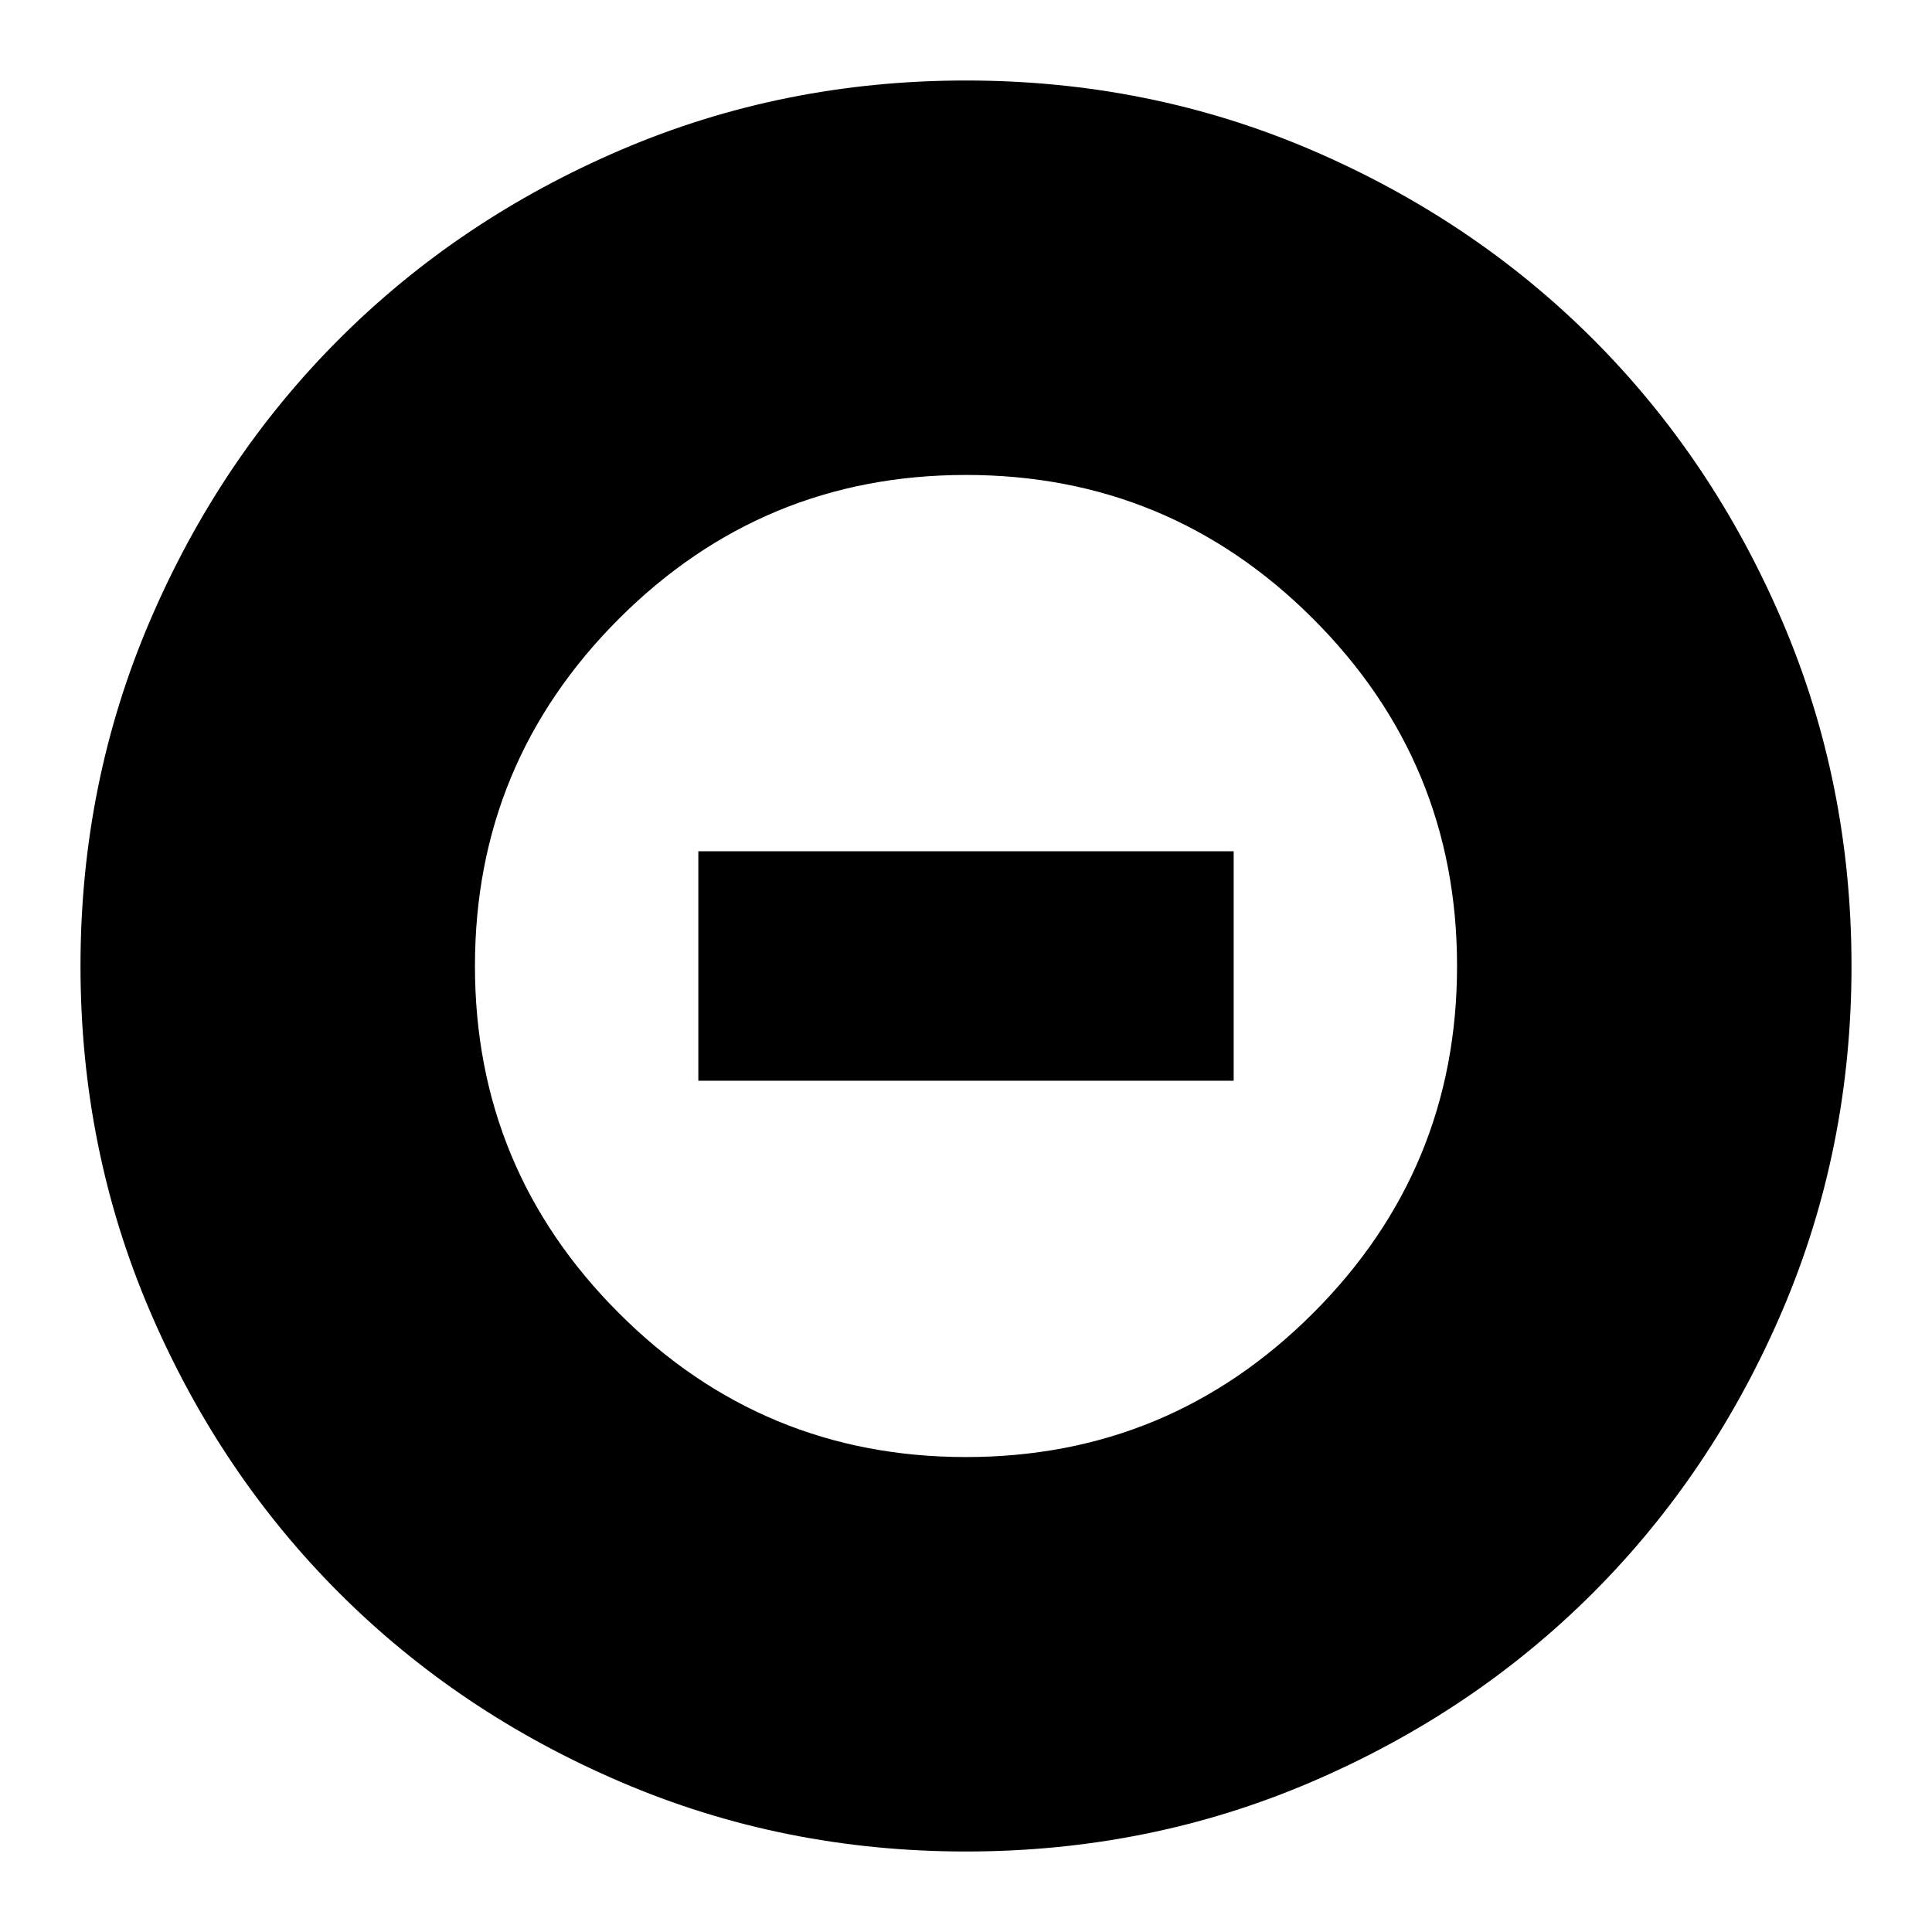 <svg xmlns="http://www.w3.org/2000/svg" height="24" width="24"><path d="M12 23Q9.725 23 7.713 22.137Q5.7 21.275 4.213 19.788Q2.725 18.3 1.863 16.288Q1 14.275 1 12Q1 9.725 1.863 7.712Q2.725 5.7 4.213 4.212Q5.7 2.725 7.713 1.862Q9.725 1 12 1Q14.275 1 16.288 1.862Q18.3 2.725 19.788 4.212Q21.275 5.7 22.138 7.712Q23 9.725 23 12Q23 14.275 22.138 16.288Q21.275 18.3 19.788 19.788Q18.3 21.275 16.288 22.137Q14.275 23 12 23ZM12 18.1Q14.525 18.1 16.312 16.312Q18.1 14.525 18.1 12Q18.1 9.475 16.312 7.687Q14.525 5.9 12 5.9Q9.475 5.9 7.688 7.687Q5.9 9.475 5.9 12Q5.9 14.525 7.688 16.312Q9.475 18.1 12 18.1ZM8.675 13.425V10.575H15.325V13.425Z"/></svg>
